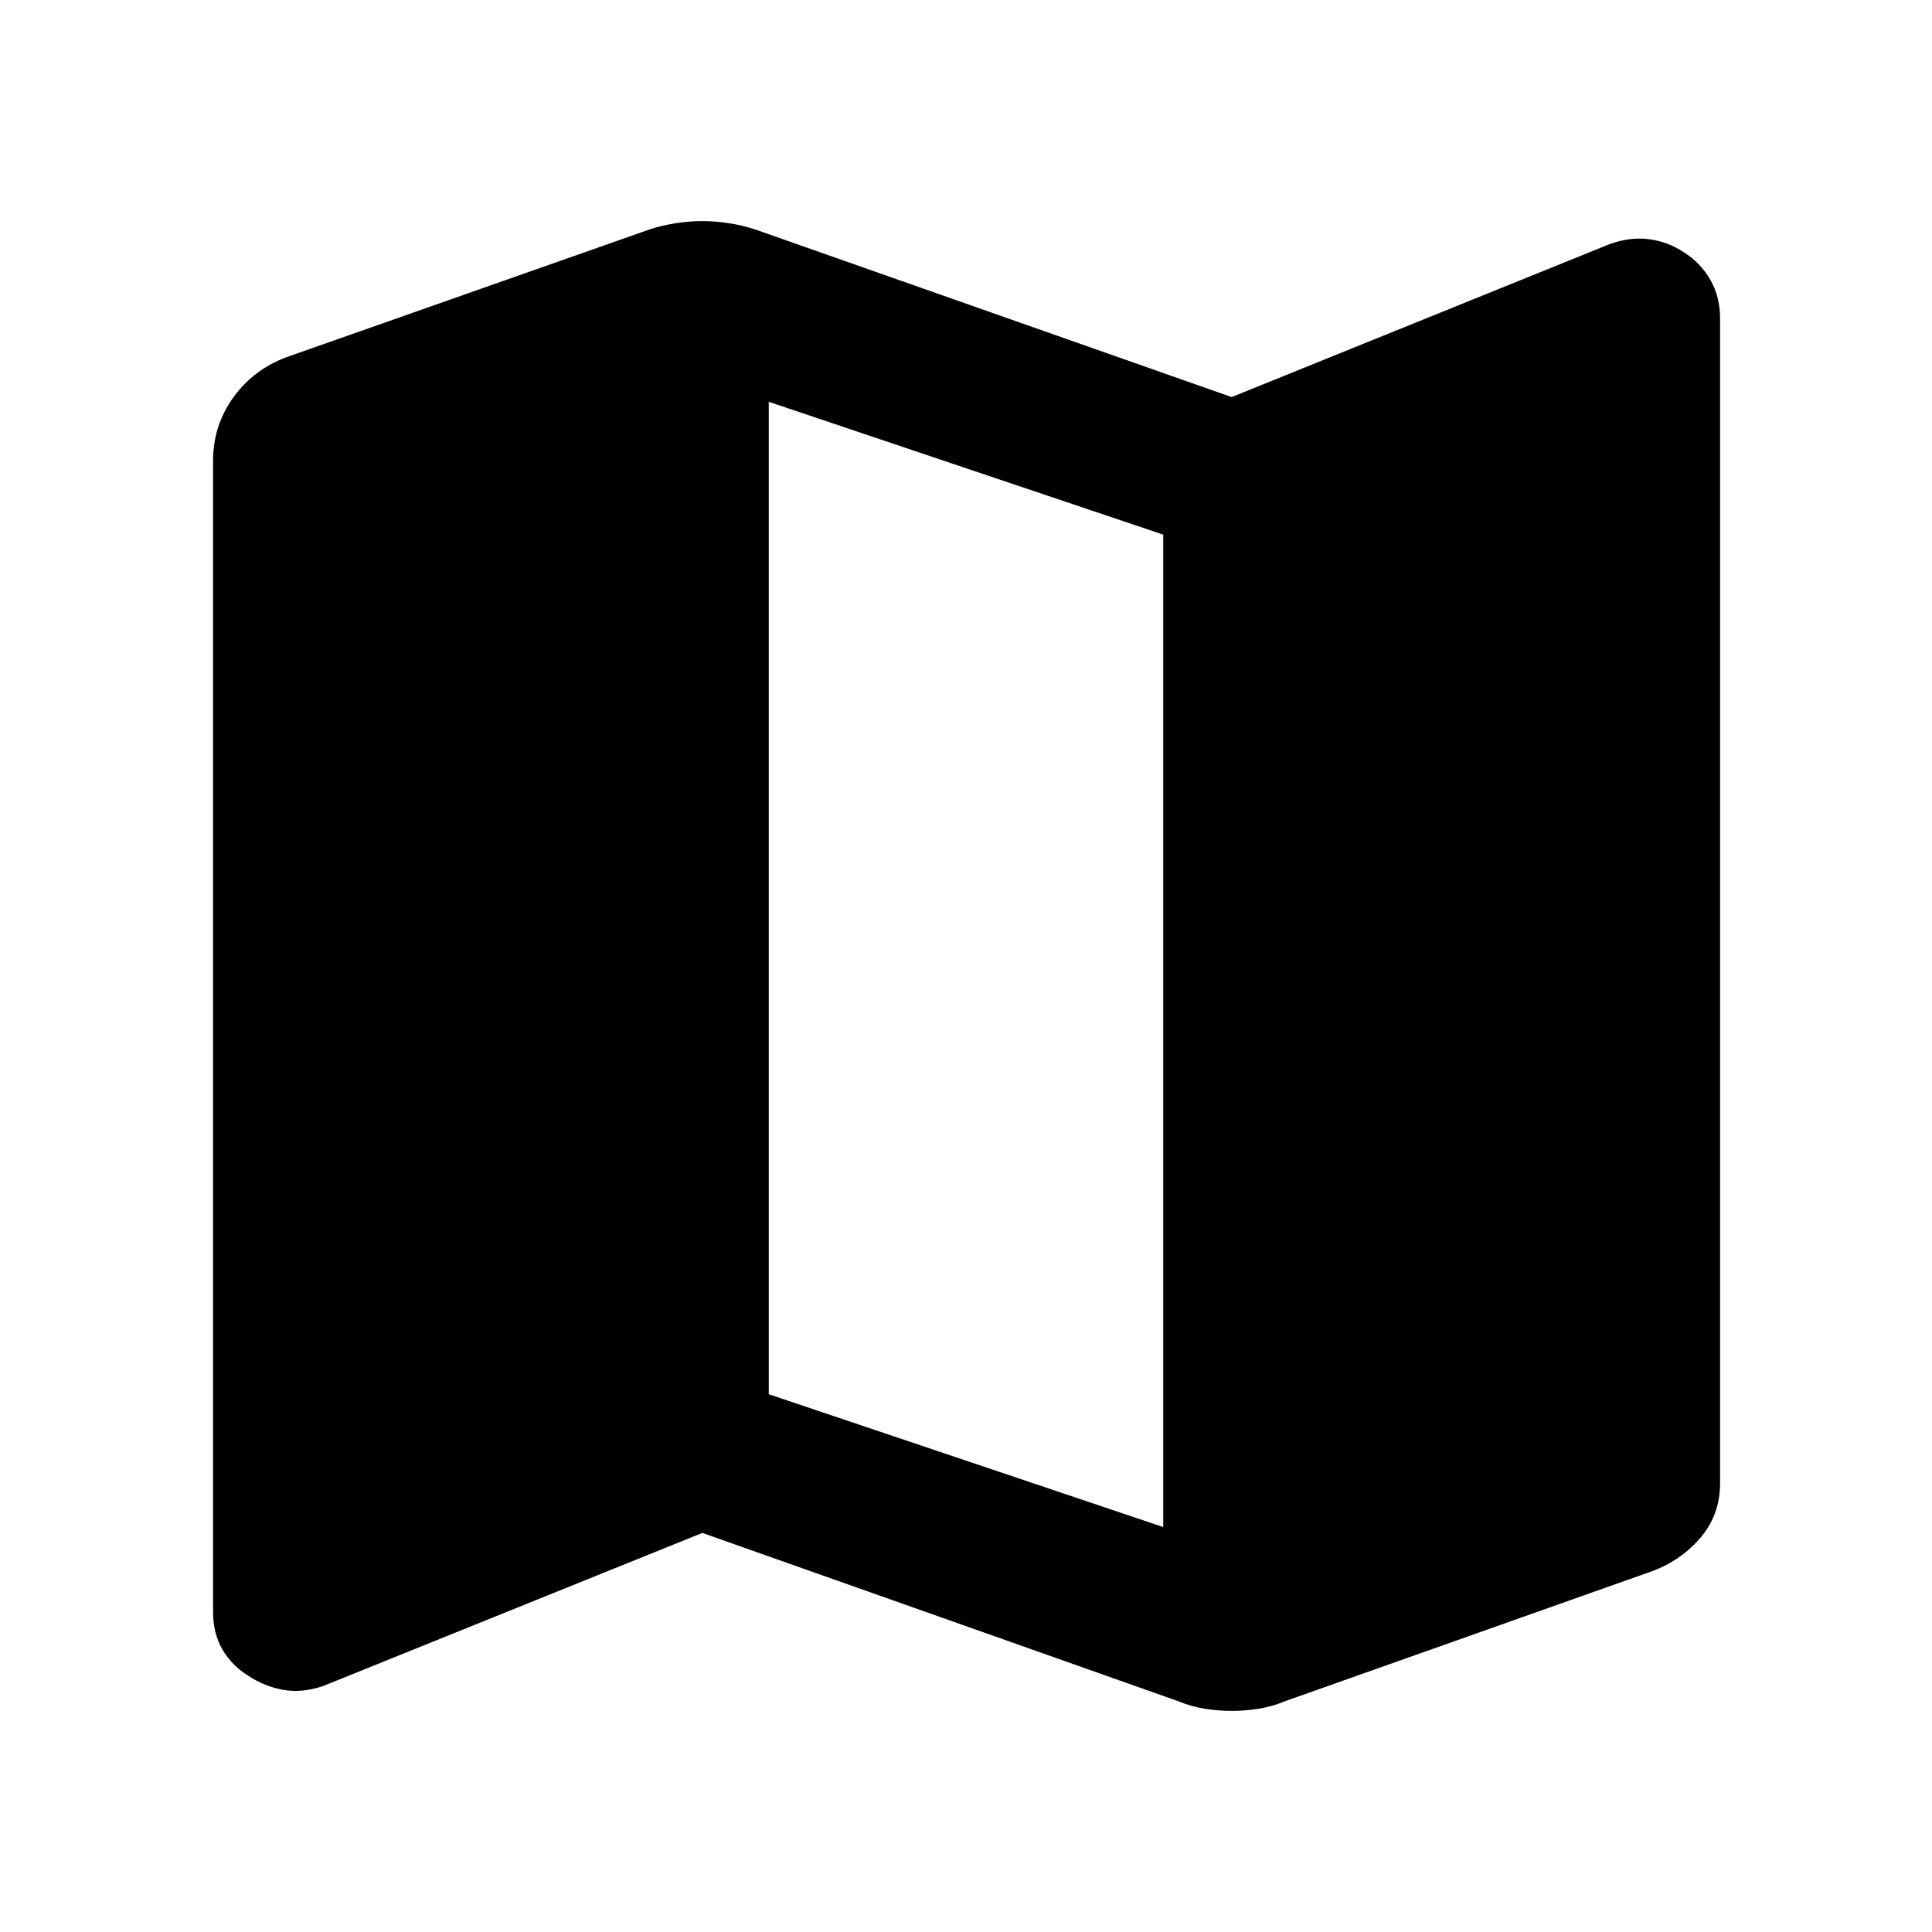<svg xmlns="http://www.w3.org/2000/svg" width="48" height="48" viewBox="0 -960 960 960"><path d="M585.782-114.565 349-198.304l-188.565 76.131q-10.826 3.565-20.087 1.783-9.261-1.783-16.957-6.914-8.261-5.13-12.892-13.108-4.63-7.979-4.63-18.805V-731q0-17.522 10.043-31.479 10.044-13.956 26.566-20.087l180.304-63.435q6.131-2 12.827-3.065 6.695-1.065 13.391-1.065t13.391 1.065q6.696 1.065 12.827 3.065L612-762.696l188.13-76.131q10.261-3.565 19.522-2.282 9.261 1.282 16.957 6.413 8.261 5.13 13.174 13.608 4.913 8.479 4.913 19.305V-223q0 16.087-10.326 27.761t-25.848 16.805l-180.304 63.869q-6.131 2.566-12.827 3.631-6.695 1.065-13.391 1.065t-13.391-1.065q-6.696-1.065-12.827-3.631ZM578-201.218v-493.13l-196-66v493.13l196 66Z"/></svg>